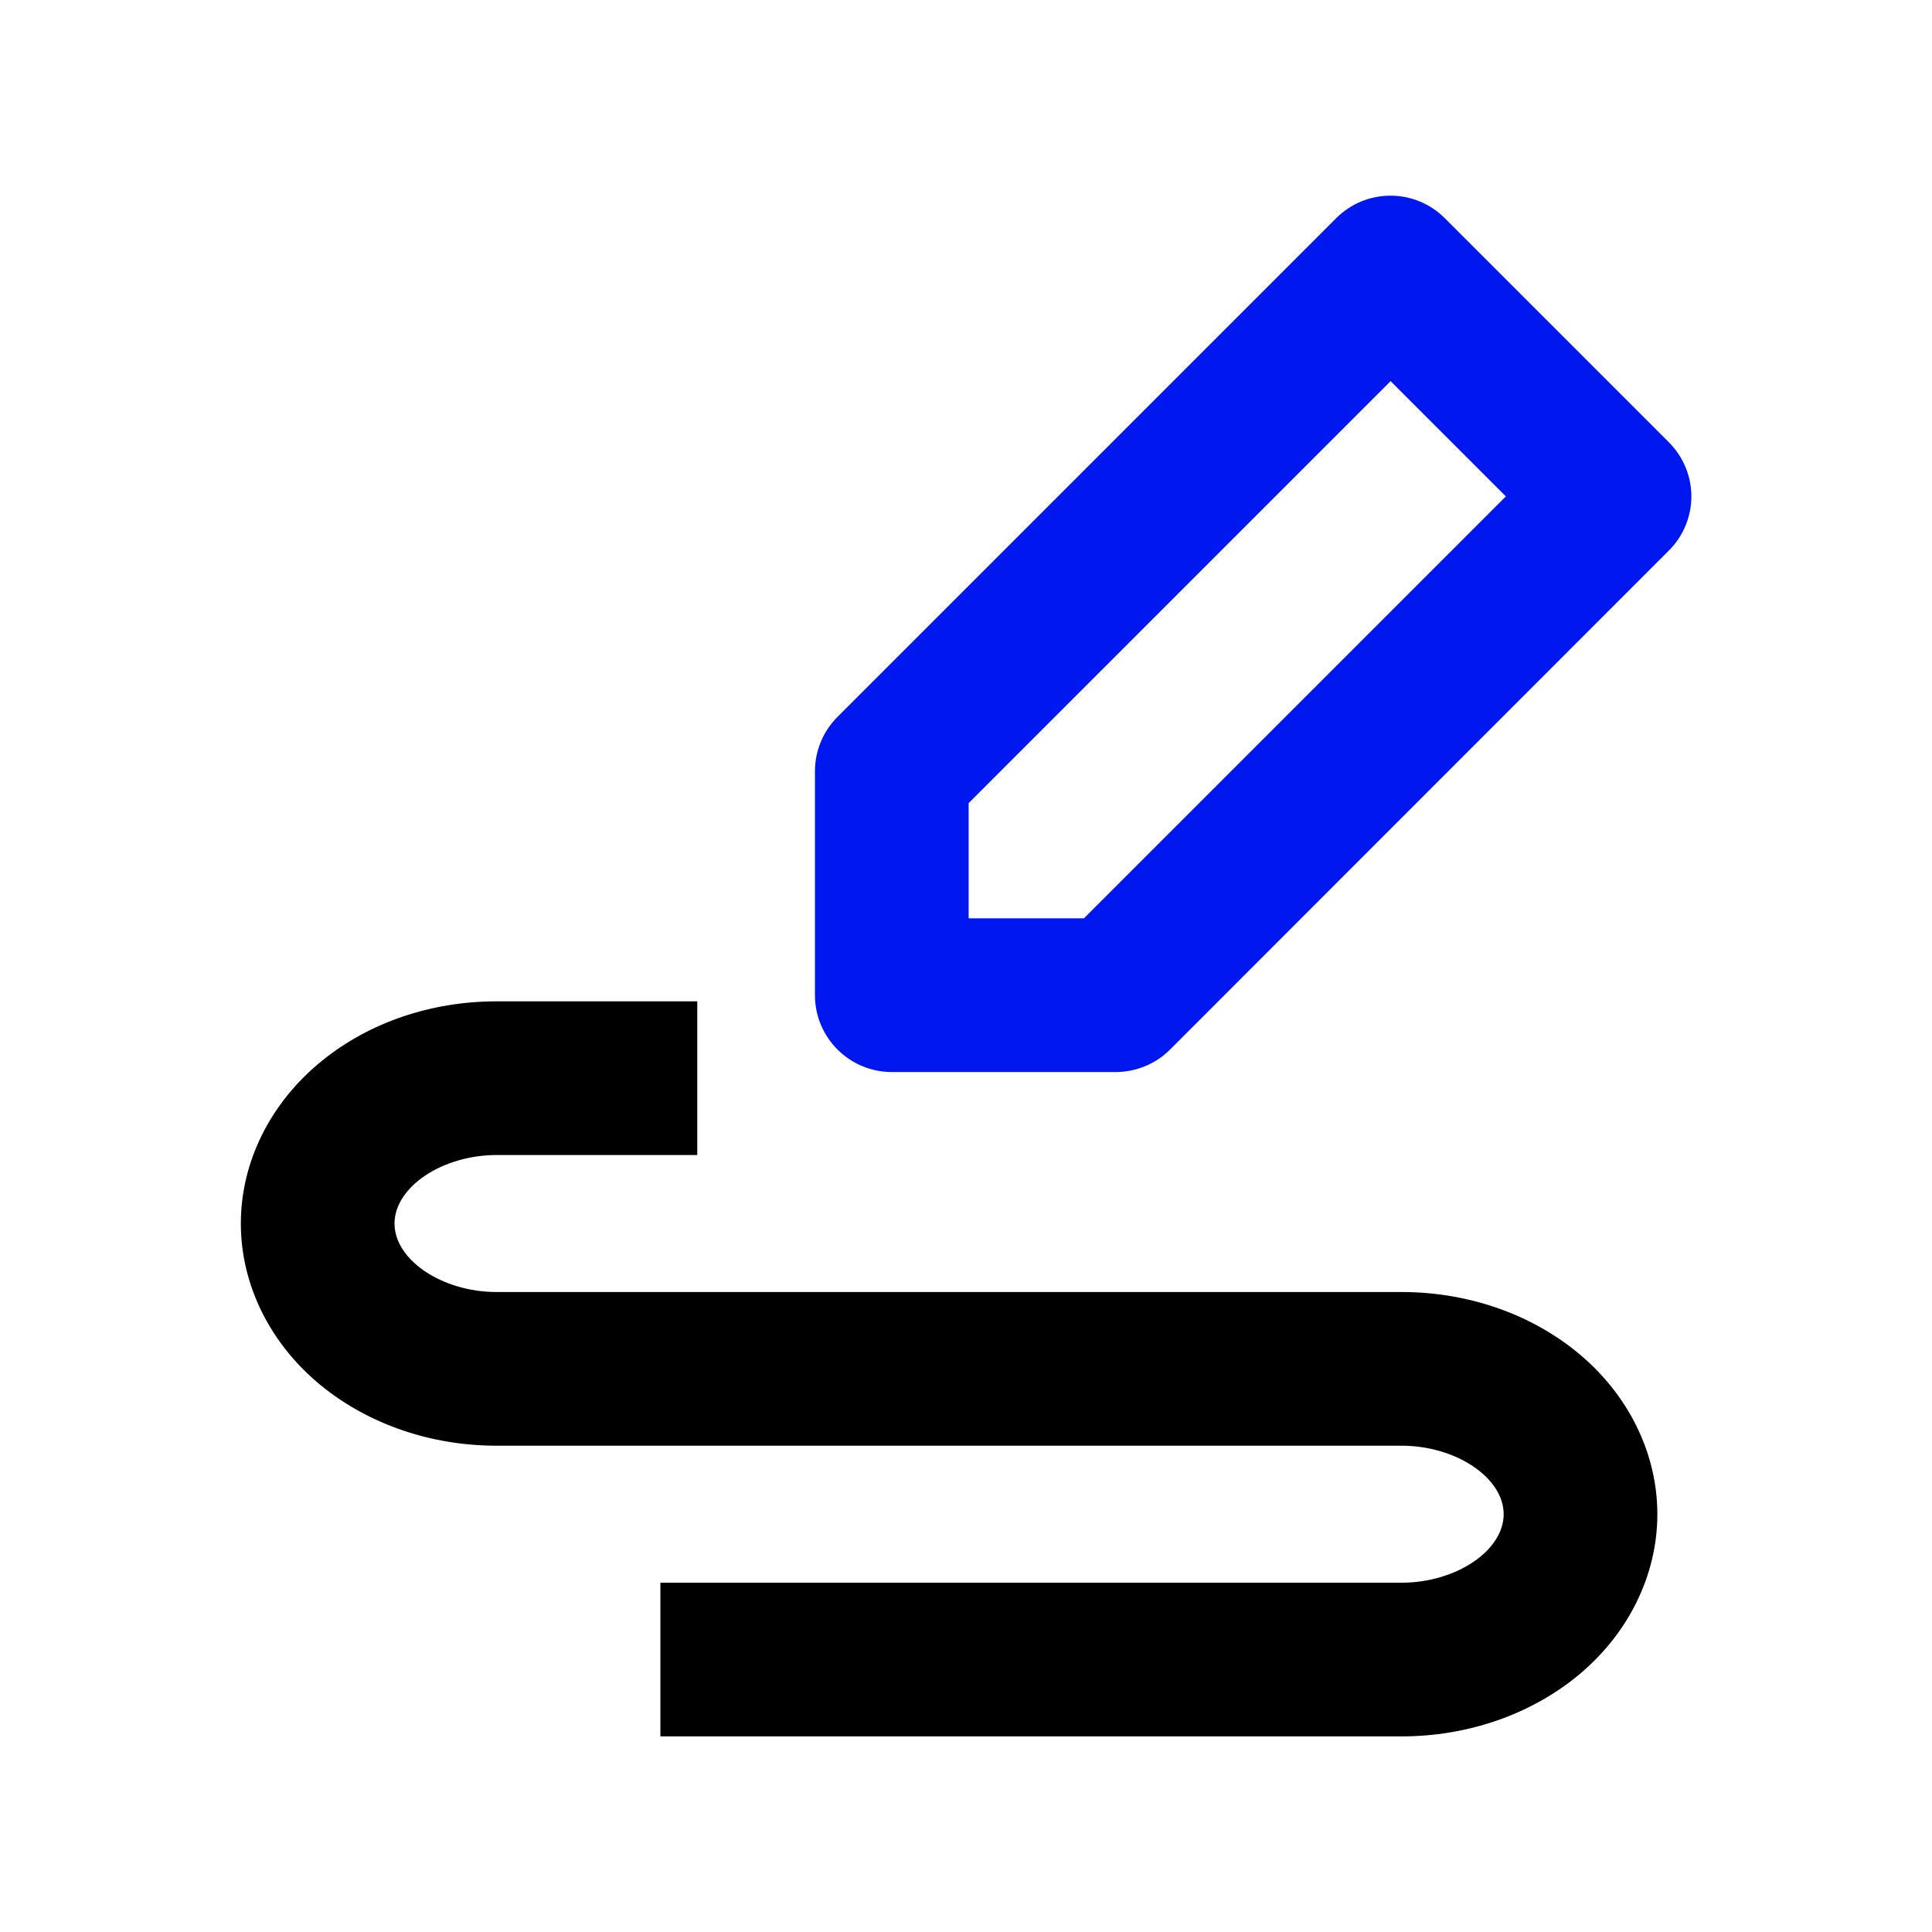 <?xml version="1.0" standalone="no"?><!DOCTYPE svg PUBLIC "-//W3C//DTD SVG 1.1//EN" "http://www.w3.org/Graphics/SVG/1.1/DTD/svg11.dtd"><svg t="1715678764911" class="icon" viewBox="0 0 1024 1024" version="1.1" xmlns="http://www.w3.org/2000/svg" p-id="2393" xmlns:xlink="http://www.w3.org/1999/xlink" width="200" height="200"><path d="M742.865 920.32H350.022v-81.455h392.844c28.858 0 54.109-16.989 54.109-36.305s-25.251-36.305-54.109-36.305H263.215c-34.676 0-67.607-11.287-92.742-31.651-27.229-22.109-42.822-53.527-42.822-86.109s15.593-64 42.822-86.109c25.135-20.48 58.065-31.651 92.742-31.651h106.356v81.455h-106.356c-28.858 0-54.109 16.989-54.109 36.305s25.251 36.305 54.109 36.305h479.651c34.676 0 67.607 11.287 92.742 31.651 27.229 22.109 42.822 53.527 42.822 86.109s-15.593 64-42.822 86.109c-25.135 20.364-58.182 31.651-92.742 31.651z" p-id="2394"></path><path d="M591.36 568.204h-118.691c-22.458 0-40.727-18.269-40.727-40.727v-118.691c0-10.822 4.305-21.178 11.985-28.858L708.189 115.665c15.942-15.942 41.658-15.942 57.6 0l118.691 118.691c7.68 7.68 11.985 18.036 11.985 28.742s-4.305 21.178-11.985 28.742L620.102 556.335c-7.564 7.564-18.036 11.869-28.742 11.869z m-77.964-81.455h61.091l223.651-223.651-61.091-61.091-223.651 223.651v61.091z" fill="#0017EF" p-id="2395"></path></svg>